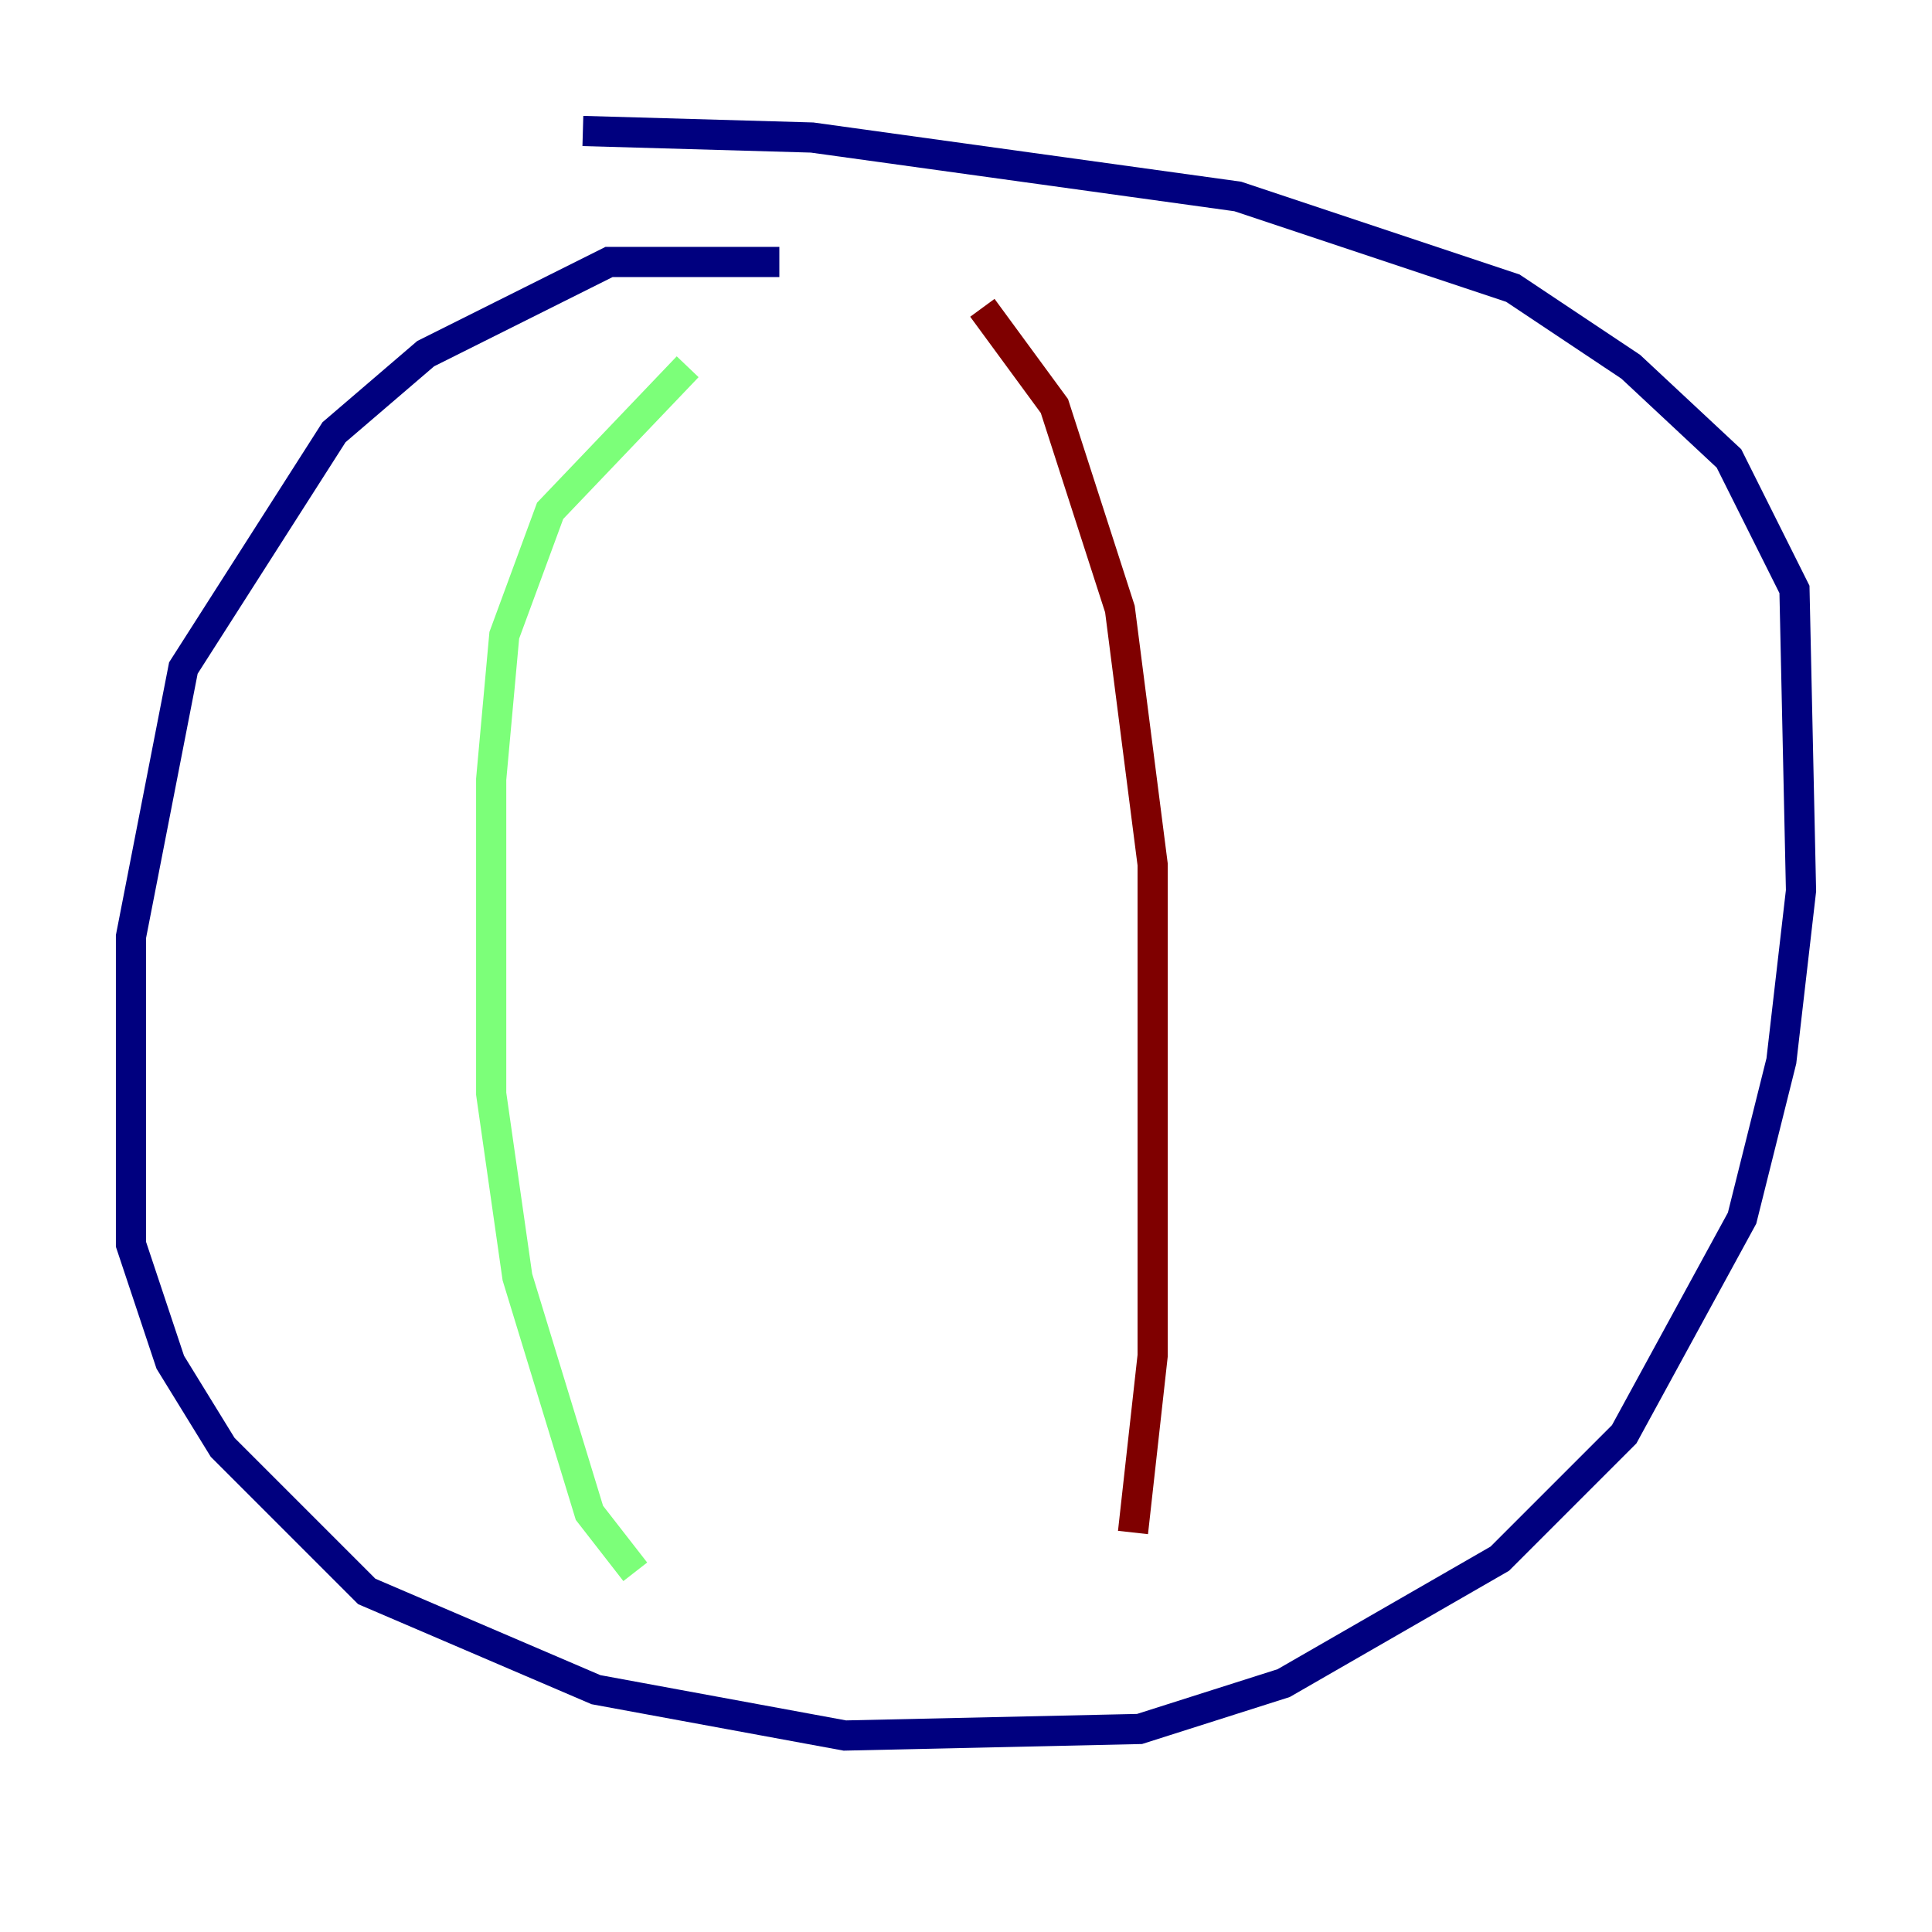 <?xml version="1.0" encoding="utf-8" ?>
<svg baseProfile="tiny" height="128" version="1.2" viewBox="0,0,128,128" width="128" xmlns="http://www.w3.org/2000/svg" xmlns:ev="http://www.w3.org/2001/xml-events" xmlns:xlink="http://www.w3.org/1999/xlink"><defs /><polyline fill="none" points="51.634,17.356 40.352,17.356 28.203,23.43 22.129,28.637 12.149,44.258 8.678,62.047 8.678,82.441 11.281,90.251 14.752,95.891 24.298,105.437 39.485,111.946 55.973,114.983 75.498,114.549 85.044,111.512 99.363,103.268 107.607,95.024 115.417,80.705 118.02,70.291 119.322,59.01 118.888,39.051 114.549,30.373 108.041,24.298 100.231,19.091 82.007,13.017 53.803,9.112 38.617,8.678" stroke="#00007f" stroke-width="2" /><polyline fill="none" points="45.559,24.298 36.447,33.844 33.41,42.088 32.542,51.634 32.542,72.461 34.278,84.61 39.051,100.231 42.088,104.136" stroke="#7cff79" stroke-width="2" /><polyline fill="none" points="65.085,20.393 69.858,26.902 74.197,40.352 76.366,57.275 76.366,89.817 75.064,101.532" stroke="#7f0000" stroke-width="2" /></svg>